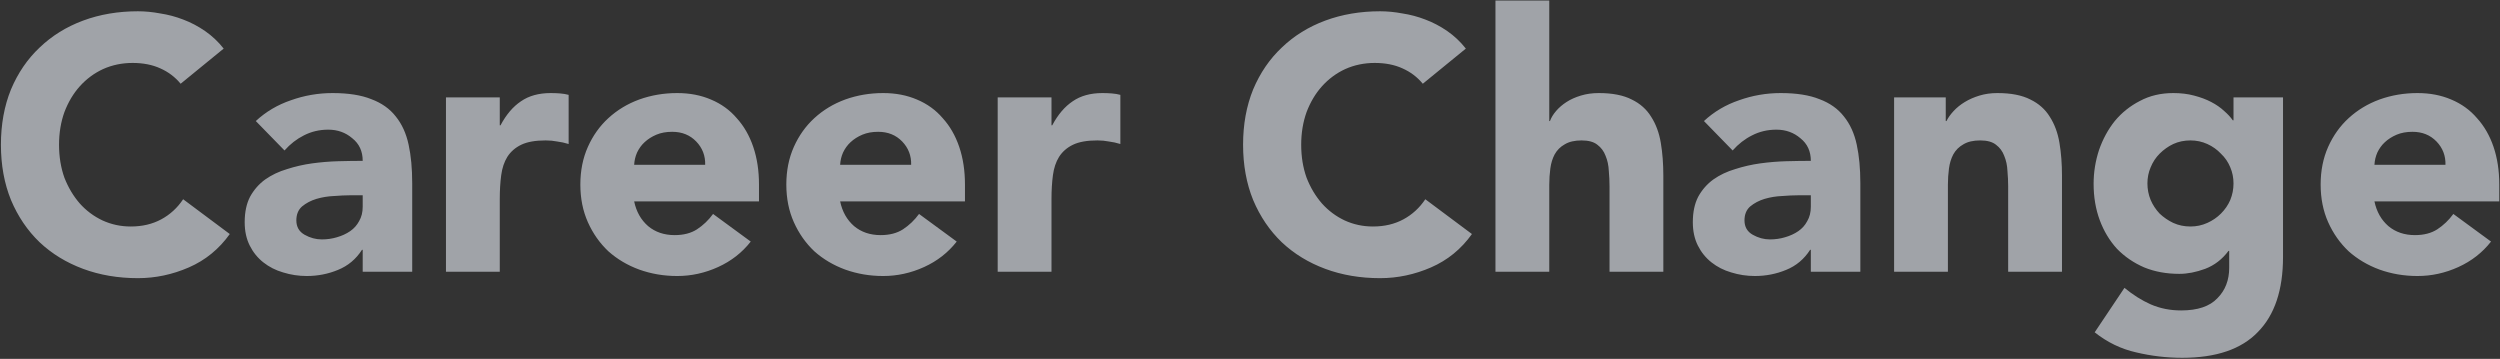 <svg width="1463" height="210" viewBox="0 0 1463 210" fill="none" xmlns="http://www.w3.org/2000/svg">
<rect x="0" y="0" width="1463" height="210" fill="#333333" stroke="none"/>
<path opacity="0.6" d="M105.708 49.005C102.489 45.086 98.501 42.078 93.743 39.978C89.125 37.879 83.737 36.83 77.579 36.83C71.422 36.83 65.684 38.019 60.366 40.398C55.188 42.777 50.64 46.136 46.722 50.474C42.943 54.672 39.935 59.71 37.696 65.588C35.596 71.466 34.547 77.833 34.547 84.69C34.547 91.687 35.596 98.125 37.696 104.002C39.935 109.74 42.943 114.778 46.722 119.116C50.5 123.314 54.908 126.603 59.946 128.982C65.124 131.361 70.652 132.551 76.53 132.551C83.247 132.551 89.195 131.151 94.373 128.352C99.55 125.554 103.819 121.635 107.177 116.597L134.466 136.959C128.169 145.775 120.192 152.283 110.536 156.481C100.88 160.679 90.944 162.778 80.728 162.778C69.113 162.778 58.407 160.959 48.611 157.321C38.815 153.682 30.348 148.504 23.211 141.787C16.074 134.93 10.476 126.673 6.418 117.017C2.5 107.361 0.541 96.585 0.541 84.69C0.541 72.795 2.5 62.019 6.418 52.363C10.476 42.707 16.074 34.52 23.211 27.803C30.348 20.946 38.815 15.698 48.611 12.06C58.407 8.421 69.113 6.602 80.728 6.602C84.926 6.602 89.264 7.022 93.743 7.861C98.361 8.561 102.839 9.751 107.177 11.43C111.655 13.109 115.924 15.348 119.982 18.147C124.04 20.946 127.679 24.375 130.898 28.433L105.708 49.005ZM212.254 146.195H211.835C208.336 151.653 203.648 155.571 197.77 157.95C192.033 160.329 185.945 161.519 179.508 161.519C174.75 161.519 170.131 160.819 165.653 159.42C161.315 158.16 157.467 156.201 154.108 153.542C150.749 150.883 148.09 147.595 146.131 143.676C144.172 139.758 143.192 135.21 143.192 130.032C143.192 124.154 144.242 119.186 146.341 115.128C148.58 111.069 151.519 107.711 155.158 105.052C158.936 102.393 163.204 100.364 167.962 98.964C172.72 97.425 177.618 96.305 182.656 95.606C187.834 94.906 192.942 94.486 197.98 94.346C203.158 94.206 207.916 94.136 212.254 94.136C212.254 88.539 210.225 84.13 206.167 80.912C202.248 77.553 197.56 75.874 192.103 75.874C186.925 75.874 182.167 76.993 177.828 79.232C173.63 81.332 169.852 84.27 166.493 88.049L149.7 70.836C155.577 65.378 162.435 61.32 170.271 58.661C178.108 55.862 186.225 54.462 194.622 54.462C203.858 54.462 211.415 55.652 217.292 58.031C223.31 60.27 228.068 63.629 231.567 68.107C235.205 72.585 237.724 78.113 239.123 84.69C240.523 91.128 241.223 98.615 241.223 107.151V159H212.254V146.195ZM204.487 114.288C202.108 114.288 199.1 114.428 195.461 114.708C191.963 114.848 188.534 115.408 185.175 116.387C181.957 117.367 179.158 118.836 176.779 120.796C174.54 122.755 173.42 125.484 173.42 128.982C173.42 132.761 175.029 135.56 178.248 137.379C181.467 139.198 184.825 140.108 188.324 140.108C191.403 140.108 194.342 139.688 197.14 138.848C200.079 138.009 202.668 136.819 204.907 135.28C207.146 133.74 208.896 131.781 210.155 129.402C211.555 127.023 212.254 124.224 212.254 121.005V114.288H204.487ZM260.978 56.981H292.465V73.355H292.885C296.243 67.057 300.232 62.369 304.85 59.291C309.468 56.072 315.275 54.462 322.273 54.462C324.092 54.462 325.911 54.532 327.73 54.672C329.55 54.812 331.229 55.092 332.768 55.512V84.27C330.529 83.571 328.29 83.081 326.051 82.801C323.952 82.381 321.713 82.171 319.334 82.171C313.316 82.171 308.558 83.011 305.06 84.69C301.561 86.37 298.832 88.749 296.873 91.827C295.054 94.766 293.864 98.335 293.304 102.533C292.745 106.731 292.465 111.349 292.465 116.387V159H260.978V56.981ZM439.331 141.367C434.293 147.805 427.926 152.773 420.229 156.271C412.532 159.77 404.555 161.519 396.299 161.519C388.462 161.519 381.045 160.259 374.048 157.741C367.191 155.222 361.173 151.653 355.995 147.035C350.957 142.277 346.969 136.609 344.03 130.032C341.091 123.454 339.622 116.107 339.622 107.991C339.622 99.874 341.091 92.527 344.03 85.95C346.969 79.372 350.957 73.775 355.995 69.156C361.173 64.398 367.191 60.76 374.048 58.241C381.045 55.722 388.462 54.462 396.299 54.462C403.576 54.462 410.153 55.722 416.031 58.241C422.048 60.76 427.086 64.398 431.145 69.156C435.343 73.775 438.562 79.372 440.801 85.95C443.04 92.527 444.159 99.874 444.159 107.991V117.857H371.109C372.368 123.874 375.097 128.702 379.296 132.341C383.494 135.839 388.672 137.589 394.829 137.589C400.007 137.589 404.346 136.469 407.844 134.23C411.483 131.851 414.631 128.842 417.29 125.204L439.331 141.367ZM412.672 96.445C412.812 91.128 411.063 86.579 407.424 82.801C403.786 79.022 399.098 77.133 393.36 77.133C389.861 77.133 386.783 77.693 384.124 78.813C381.465 79.932 379.156 81.401 377.197 83.221C375.377 84.9 373.908 86.929 372.788 89.308C371.809 91.547 371.249 93.926 371.109 96.445H412.672ZM559.868 141.367C554.83 147.805 548.463 152.773 540.766 156.271C533.069 159.77 525.092 161.519 516.836 161.519C508.999 161.519 501.582 160.259 494.585 157.741C487.728 155.222 481.71 151.653 476.532 147.035C471.494 142.277 467.506 136.609 464.567 130.032C461.628 123.454 460.159 116.107 460.159 107.991C460.159 99.874 461.628 92.527 464.567 85.95C467.506 79.372 471.494 73.775 476.532 69.156C481.71 64.398 487.728 60.76 494.585 58.241C501.582 55.722 508.999 54.462 516.836 54.462C524.113 54.462 530.69 55.722 536.568 58.241C542.585 60.76 547.623 64.398 551.682 69.156C555.88 73.775 559.099 79.372 561.338 85.95C563.577 92.527 564.696 99.874 564.696 107.991V117.857H491.646C492.905 123.874 495.634 128.702 499.833 132.341C504.031 135.839 509.209 137.589 515.366 137.589C520.544 137.589 524.882 136.469 528.381 134.23C532.02 131.851 535.168 128.842 537.827 125.204L559.868 141.367ZM533.209 96.445C533.349 91.128 531.6 86.579 527.961 82.801C524.323 79.022 519.635 77.133 513.897 77.133C510.398 77.133 507.32 77.693 504.661 78.813C502.002 79.932 499.693 81.401 497.734 83.221C495.914 84.9 494.445 86.929 493.325 89.308C492.346 91.547 491.786 93.926 491.646 96.445H533.209ZM583.844 56.981H615.332V73.355H615.752C619.11 67.057 623.099 62.369 627.717 59.291C632.335 56.072 638.142 54.462 645.14 54.462C646.959 54.462 648.778 54.532 650.597 54.672C652.417 54.812 654.096 55.092 655.635 55.512V84.27C653.396 83.571 651.157 83.081 648.918 82.801C646.819 82.381 644.58 82.171 642.201 82.171C636.183 82.171 631.425 83.011 627.927 84.69C624.428 86.37 621.699 88.749 619.74 91.827C617.921 94.766 616.731 98.335 616.171 102.533C615.612 106.731 615.332 111.349 615.332 116.387V159H583.844V56.981ZM832.62 49.005C829.401 45.086 825.413 42.078 820.655 39.978C816.036 37.879 810.649 36.83 804.491 36.83C798.334 36.83 792.596 38.019 787.278 40.398C782.1 42.777 777.552 46.136 773.634 50.474C769.855 54.672 766.846 59.71 764.607 65.588C762.508 71.466 761.459 77.833 761.459 84.69C761.459 91.687 762.508 98.125 764.607 104.002C766.846 109.74 769.855 114.778 773.634 119.116C777.412 123.314 781.82 126.603 786.858 128.982C792.036 131.361 797.564 132.551 803.442 132.551C810.159 132.551 816.106 131.151 821.284 128.352C826.462 125.554 830.73 121.635 834.089 116.597L861.378 136.959C855.081 145.775 847.104 152.283 837.448 156.481C827.792 160.679 817.856 162.778 807.64 162.778C796.025 162.778 785.319 160.959 775.523 157.321C765.727 153.682 757.26 148.504 750.123 141.787C742.986 134.93 737.388 126.673 733.33 117.017C729.412 107.361 727.452 96.585 727.452 84.69C727.452 72.795 729.412 62.019 733.33 52.363C737.388 42.707 742.986 34.52 750.123 27.803C757.26 20.946 765.727 15.698 775.523 12.06C785.319 8.421 796.025 6.602 807.64 6.602C811.838 6.602 816.176 7.022 820.655 7.861C825.273 8.561 829.751 9.751 834.089 11.43C838.567 13.109 842.836 15.348 846.894 18.147C850.952 20.946 854.591 24.375 857.809 28.433L832.62 49.005ZM906.629 0.304V70.836H907.049C907.749 68.877 908.938 66.917 910.618 64.958C912.297 62.999 914.326 61.25 916.705 59.71C919.084 58.171 921.883 56.911 925.102 55.932C928.321 54.952 931.819 54.462 935.598 54.462C943.574 54.462 950.012 55.722 954.91 58.241C959.808 60.62 963.586 63.979 966.245 68.317C969.044 72.655 970.933 77.763 971.913 83.641C972.893 89.518 973.382 95.886 973.382 102.743V159H941.895V109.04C941.895 106.101 941.755 103.093 941.475 100.014C941.335 96.795 940.706 93.856 939.586 91.198C938.606 88.539 936.997 86.37 934.758 84.69C932.659 83.011 929.58 82.171 925.522 82.171C921.463 82.171 918.175 82.941 915.656 84.48C913.137 85.88 911.178 87.839 909.778 90.358C908.519 92.737 907.679 95.466 907.259 98.544C906.839 101.623 906.629 104.842 906.629 108.201V159H875.142V0.304H906.629ZM1059.7 146.195H1059.28C1055.78 151.653 1051.1 155.571 1045.22 157.95C1039.48 160.329 1033.39 161.519 1026.96 161.519C1022.2 161.519 1017.58 160.819 1013.1 159.42C1008.76 158.16 1004.92 156.201 1001.56 153.542C998.198 150.883 995.539 147.595 993.58 143.676C991.621 139.758 990.641 135.21 990.641 130.032C990.641 124.154 991.691 119.186 993.79 115.128C996.029 111.069 998.968 107.711 1002.61 105.052C1006.38 102.393 1010.65 100.364 1015.41 98.964C1020.17 97.425 1025.07 96.305 1030.11 95.606C1035.28 94.906 1040.39 94.486 1045.43 94.346C1050.61 94.206 1055.36 94.136 1059.7 94.136C1059.7 88.539 1057.67 84.13 1053.62 80.912C1049.7 77.553 1045.01 75.874 1039.55 75.874C1034.37 75.874 1029.62 76.993 1025.28 79.232C1021.08 81.332 1017.3 84.27 1013.94 88.049L997.149 70.836C1003.03 65.378 1009.88 61.32 1017.72 58.661C1025.56 55.862 1033.67 54.462 1042.07 54.462C1051.31 54.462 1058.86 55.652 1064.74 58.031C1070.76 60.27 1075.52 63.629 1079.02 68.107C1082.65 72.585 1085.17 78.113 1086.57 84.69C1087.97 91.128 1088.67 98.615 1088.67 107.151V159H1059.7V146.195ZM1051.94 114.288C1049.56 114.288 1046.55 114.428 1042.91 114.708C1039.41 114.848 1035.98 115.408 1032.62 116.387C1029.41 117.367 1026.61 118.836 1024.23 120.796C1021.99 122.755 1020.87 125.484 1020.87 128.982C1020.87 132.761 1022.48 135.56 1025.7 137.379C1028.92 139.198 1032.27 140.108 1035.77 140.108C1038.85 140.108 1041.79 139.688 1044.59 138.848C1047.53 138.009 1050.12 136.819 1052.36 135.28C1054.6 133.74 1056.34 131.781 1057.6 129.402C1059 127.023 1059.7 124.224 1059.7 121.005V114.288H1051.94ZM1108.43 56.981H1138.65V70.836H1139.07C1140.05 68.877 1141.45 66.917 1143.27 64.958C1145.09 62.999 1147.26 61.25 1149.78 59.71C1152.3 58.171 1155.17 56.911 1158.39 55.932C1161.6 54.952 1165.1 54.462 1168.88 54.462C1176.86 54.462 1183.3 55.722 1188.19 58.241C1193.09 60.62 1196.87 63.979 1199.53 68.317C1202.33 72.655 1204.22 77.763 1205.2 83.641C1206.18 89.518 1206.67 95.886 1206.67 102.743V159H1175.18V109.04C1175.18 106.101 1175.04 103.093 1174.76 100.014C1174.62 96.795 1173.99 93.856 1172.87 91.198C1171.89 88.539 1170.28 86.37 1168.04 84.69C1165.94 83.011 1162.86 82.171 1158.81 82.171C1154.75 82.171 1151.46 82.941 1148.94 84.48C1146.42 85.88 1144.46 87.839 1143.06 90.358C1141.8 92.737 1140.96 95.466 1140.54 98.544C1140.12 101.623 1139.91 104.842 1139.91 108.201V159H1108.43V56.981ZM1336.02 150.393C1336.02 169.706 1331.12 184.33 1321.33 194.266C1311.67 204.342 1296.91 209.38 1277.03 209.38C1267.94 209.38 1258.98 208.33 1250.16 206.231C1241.35 204.272 1233.23 200.353 1225.81 194.476L1243.24 168.446C1248.14 172.505 1253.24 175.723 1258.56 178.102C1264.02 180.481 1269.97 181.671 1276.4 181.671C1286.06 181.671 1293.13 179.292 1297.61 174.534C1302.22 169.916 1304.53 163.968 1304.53 156.691V146.825H1304.11C1300.47 151.723 1295.93 155.222 1290.47 157.321C1285.15 159.28 1280.11 160.259 1275.35 160.259C1267.8 160.259 1260.94 159 1254.78 156.481C1248.63 153.822 1243.31 150.184 1238.83 145.565C1234.49 140.807 1231.13 135.21 1228.75 128.772C1226.37 122.335 1225.18 115.268 1225.18 107.571C1225.18 100.854 1226.23 94.276 1228.33 87.839C1230.57 81.401 1233.65 75.734 1237.57 70.836C1241.63 65.938 1246.53 62.019 1252.26 59.081C1258 56.002 1264.51 54.462 1271.79 54.462C1276.26 54.462 1280.32 54.952 1283.96 55.932C1287.74 56.911 1291.1 58.171 1294.04 59.71C1296.98 61.25 1299.49 62.999 1301.59 64.958C1303.69 66.777 1305.37 68.597 1306.63 70.416H1307.05V56.981H1336.02V150.393ZM1256.67 107.361C1256.67 110.72 1257.3 113.938 1258.56 117.017C1259.82 119.956 1261.57 122.615 1263.81 124.994C1266.19 127.233 1268.85 129.052 1271.79 130.452C1274.86 131.851 1278.22 132.551 1281.86 132.551C1285.36 132.551 1288.65 131.851 1291.73 130.452C1294.81 129.052 1297.47 127.233 1299.7 124.994C1302.08 122.615 1303.9 119.956 1305.16 117.017C1306.42 113.938 1307.05 110.72 1307.05 107.361C1307.05 104.002 1306.42 100.854 1305.16 97.915C1303.9 94.836 1302.08 92.177 1299.7 89.938C1297.47 87.559 1294.81 85.67 1291.73 84.27C1288.65 82.871 1285.36 82.171 1281.86 82.171C1278.22 82.171 1274.86 82.871 1271.79 84.27C1268.85 85.67 1266.19 87.559 1263.81 89.938C1261.57 92.177 1259.82 94.836 1258.56 97.915C1257.3 100.854 1256.67 104.002 1256.67 107.361ZM1457.75 141.367C1452.71 147.805 1446.34 152.773 1438.64 156.271C1430.95 159.77 1422.97 161.519 1414.71 161.519C1406.88 161.519 1399.46 160.259 1392.46 157.741C1385.61 155.222 1379.59 151.653 1374.41 147.035C1369.37 142.277 1365.38 136.609 1362.44 130.032C1359.51 123.454 1358.04 116.107 1358.04 107.991C1358.04 99.874 1359.51 92.527 1362.44 85.95C1365.38 79.372 1369.37 73.775 1374.41 69.156C1379.59 64.398 1385.61 60.76 1392.46 58.241C1399.46 55.722 1406.88 54.462 1414.71 54.462C1421.99 54.462 1428.57 55.722 1434.45 58.241C1440.46 60.76 1445.5 64.398 1449.56 69.156C1453.76 73.775 1456.98 79.372 1459.22 85.95C1461.45 92.527 1462.57 99.874 1462.57 107.991V117.857H1389.52C1390.78 123.874 1393.51 128.702 1397.71 132.341C1401.91 135.839 1407.09 137.589 1413.24 137.589C1418.42 137.589 1422.76 136.469 1426.26 134.23C1429.9 131.851 1433.05 128.842 1435.7 125.204L1457.75 141.367ZM1431.09 96.445C1431.23 91.128 1429.48 86.579 1425.84 82.801C1422.2 79.022 1417.51 77.133 1411.77 77.133C1408.28 77.133 1405.2 77.693 1402.54 78.813C1399.88 79.932 1397.57 81.401 1395.61 83.221C1393.79 84.9 1392.32 86.929 1391.2 89.308C1390.22 91.547 1389.66 93.926 1389.52 96.445H1431.09Z" fill="#E9EEF6"/>
</svg>
